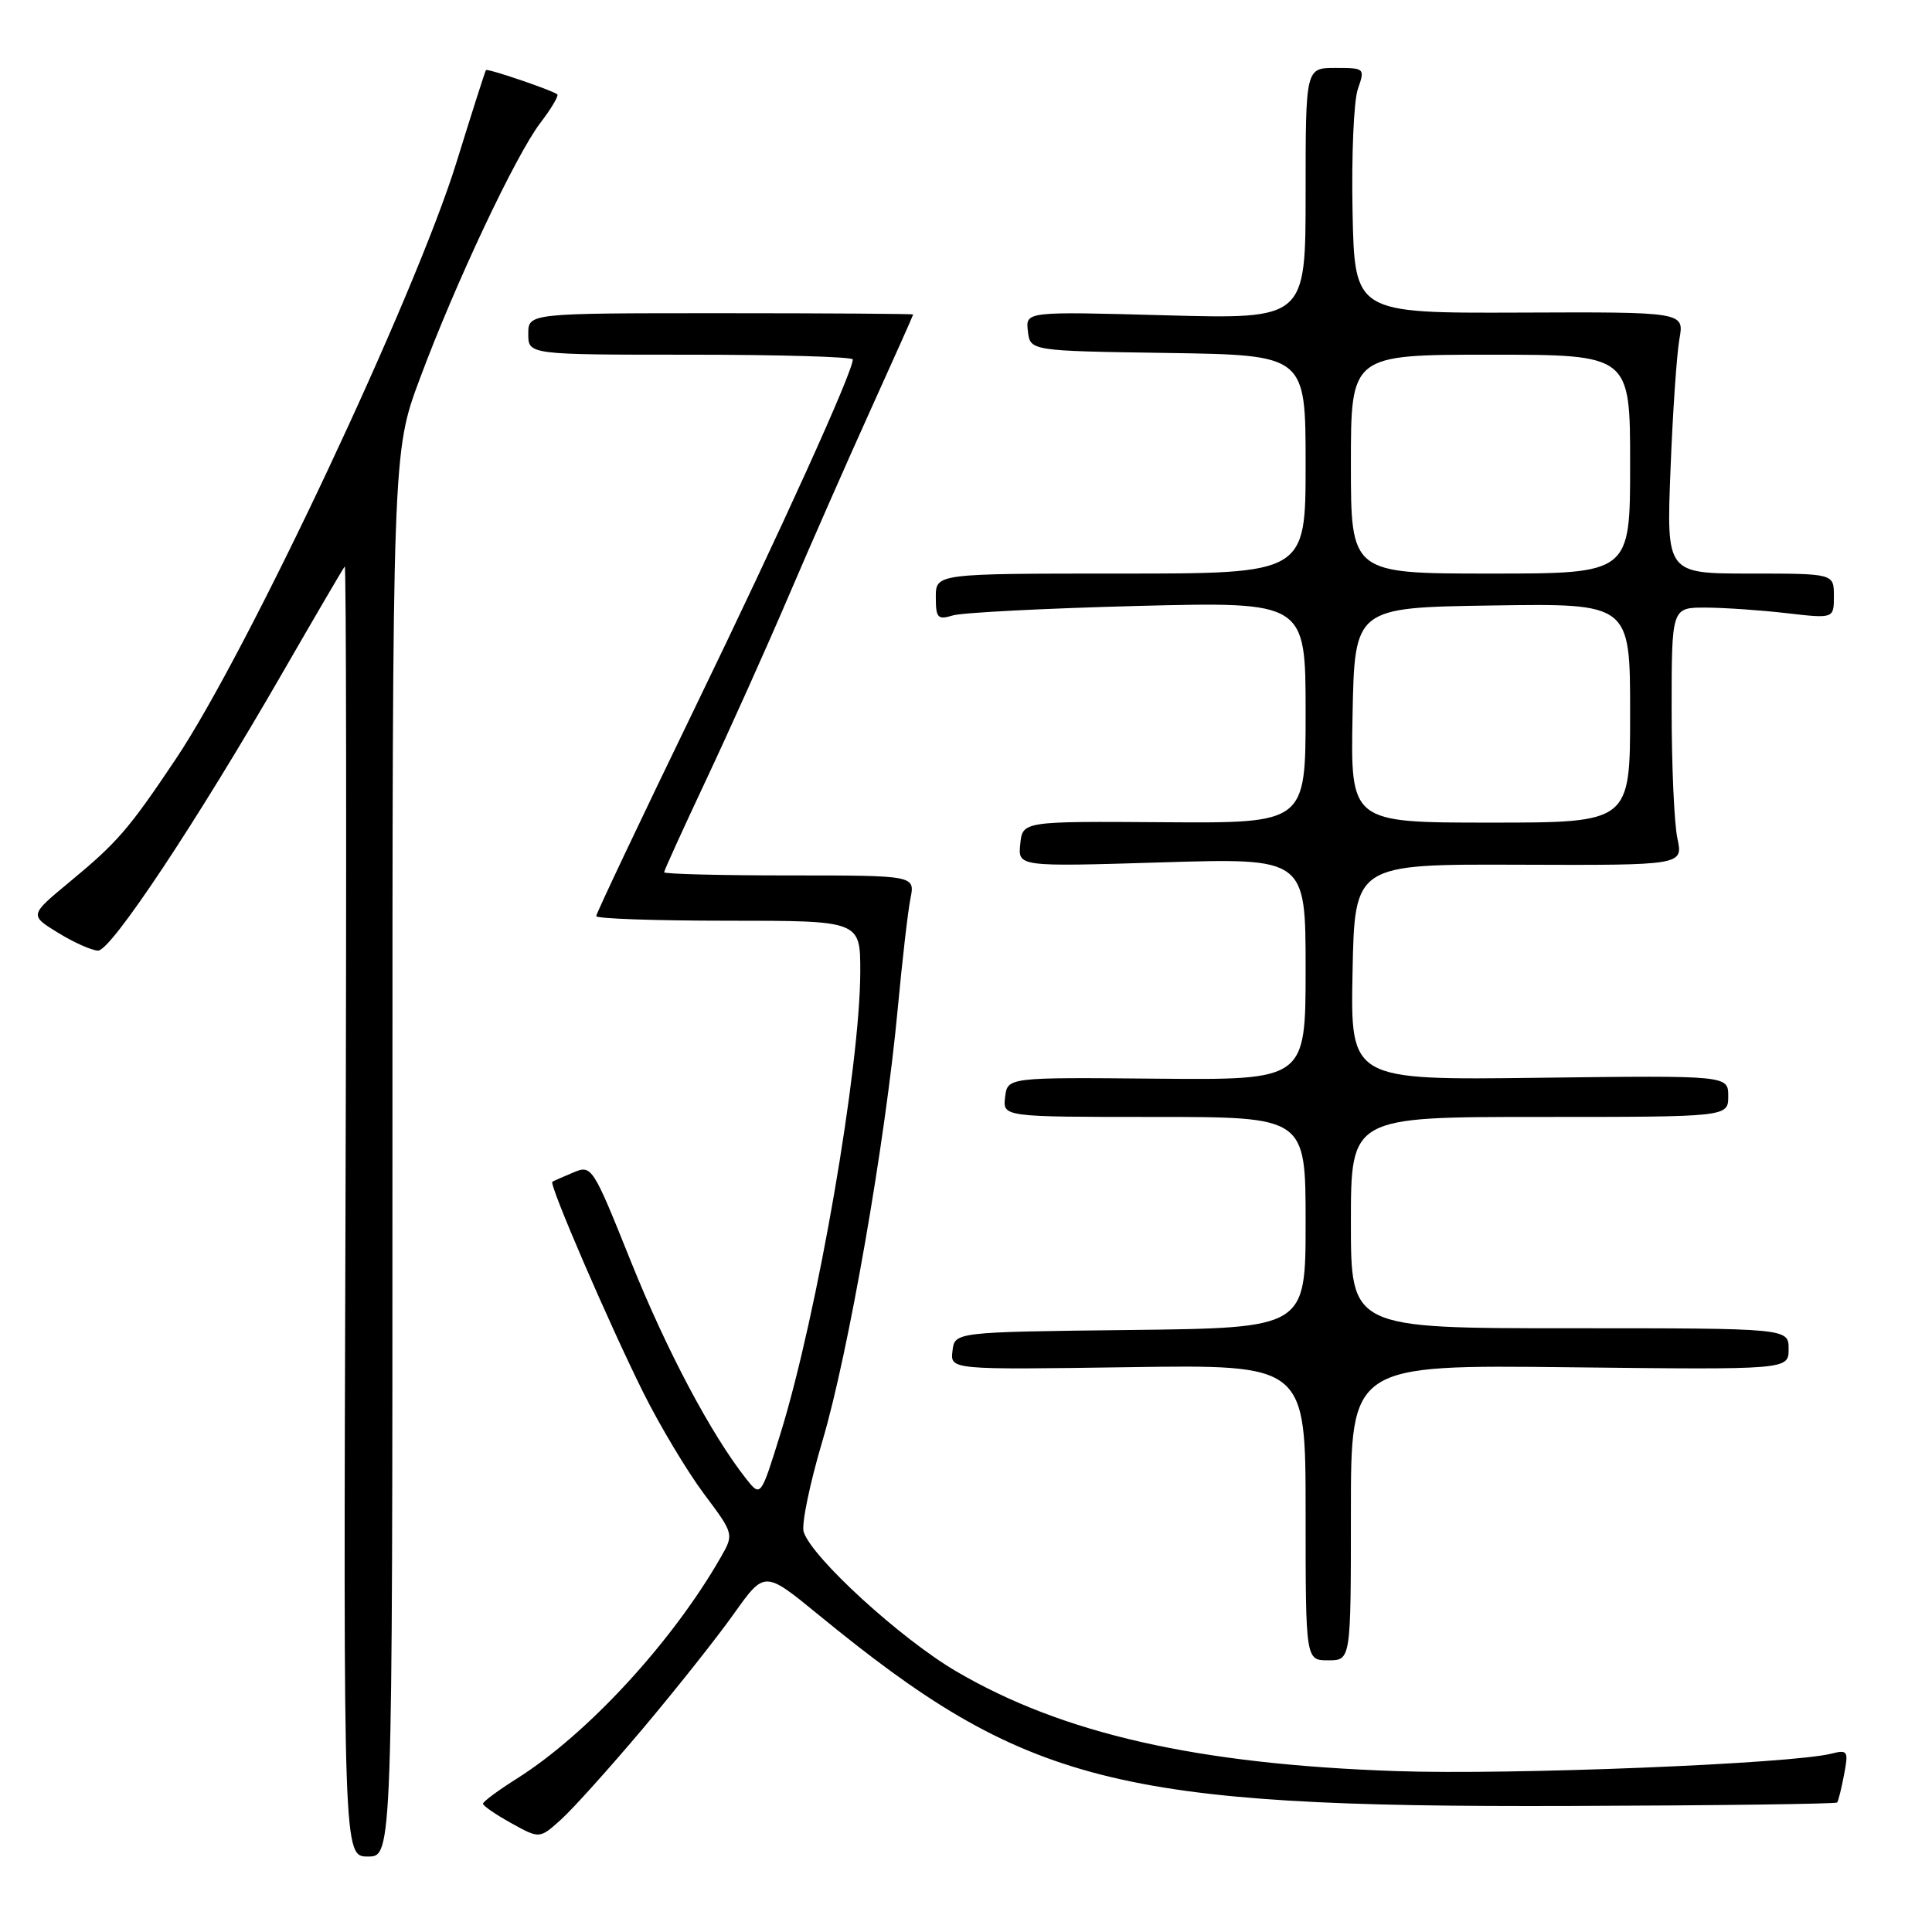 <?xml version="1.0" encoding="UTF-8" standalone="no"?>
<!DOCTYPE svg PUBLIC "-//W3C//DTD SVG 1.1//EN" "http://www.w3.org/Graphics/SVG/1.1/DTD/svg11.dtd" >
<svg xmlns="http://www.w3.org/2000/svg" xmlns:xlink="http://www.w3.org/1999/xlink" version="1.1" viewBox="0 0 256 256">
 <g >
 <path fill="currentColor"
d=" M 52.00 152.96 C 52.00 59.91 52.00 59.91 55.62 50.21 C 60.33 37.54 68.34 20.55 71.61 16.27 C 73.04 14.40 74.04 12.71 73.85 12.51 C 73.35 12.02 64.62 9.04 64.39 9.29 C 64.29 9.41 62.53 14.90 60.49 21.50 C 55.00 39.21 32.78 86.45 23.27 100.61 C 17.05 109.90 15.53 111.65 9.20 116.88 C 3.90 121.27 3.90 121.27 7.70 123.60 C 9.79 124.89 12.18 125.95 13.00 125.96 C 14.72 125.98 26.13 108.79 37.52 89.00 C 41.80 81.58 45.47 75.30 45.68 75.06 C 45.88 74.81 45.93 113.17 45.78 160.31 C 45.50 246.00 45.50 246.00 48.75 246.00 C 52.00 246.00 52.00 246.00 52.00 152.96 Z  M 85.22 229.00 C 89.62 223.78 95.04 216.94 97.26 213.81 C 101.31 208.12 101.31 208.12 108.41 213.93 C 135.96 236.50 147.73 239.50 207.82 239.30 C 227.25 239.24 243.27 239.03 243.43 238.84 C 243.59 238.65 244.00 236.99 244.35 235.14 C 244.95 232.01 244.84 231.82 242.66 232.37 C 237.27 233.72 200.25 235.21 185.00 234.68 C 158.60 233.77 140.85 229.74 126.72 221.47 C 119.36 217.16 107.57 206.39 106.49 202.98 C 106.18 201.99 107.30 196.57 108.98 190.92 C 112.42 179.33 117.30 151.34 118.94 133.81 C 119.54 127.37 120.30 120.74 120.64 119.06 C 121.25 116.00 121.25 116.00 104.62 116.00 C 95.48 116.00 88.00 115.81 88.00 115.58 C 88.00 115.35 90.51 109.84 93.57 103.33 C 96.63 96.82 101.55 85.88 104.49 79.00 C 107.43 72.12 112.35 60.95 115.42 54.17 C 118.49 47.39 121.00 41.77 121.00 41.67 C 121.00 41.58 109.53 41.50 95.50 41.50 C 70.00 41.50 70.00 41.50 70.00 44.25 C 70.00 47.00 70.00 47.00 91.50 47.00 C 103.33 47.00 113.00 47.28 113.00 47.63 C 113.00 49.28 103.58 70.07 91.91 94.14 C 84.81 108.79 79.00 121.06 79.00 121.39 C 79.00 121.73 86.88 122.00 96.50 122.00 C 114.00 122.00 114.00 122.00 113.99 128.75 C 113.98 141.33 108.32 174.10 103.42 189.95 C 100.80 198.39 100.80 198.39 98.87 195.95 C 94.22 190.05 88.34 178.97 83.58 167.11 C 78.53 154.52 78.41 154.34 75.97 155.36 C 74.61 155.93 73.36 156.48 73.19 156.59 C 72.71 156.90 80.70 175.40 85.23 184.50 C 87.42 188.90 91.03 194.92 93.24 197.89 C 97.27 203.27 97.27 203.27 95.48 206.39 C 89.06 217.59 77.86 229.74 68.57 235.62 C 66.06 237.20 64.00 238.72 64.00 239.00 C 64.00 239.28 65.69 240.44 67.75 241.58 C 71.50 243.66 71.50 243.66 74.36 241.08 C 75.93 239.66 80.82 234.22 85.22 229.00 Z  M 179.00 200.42 C 179.00 180.84 179.00 180.84 208.00 181.17 C 237.00 181.50 237.00 181.50 237.00 178.75 C 237.00 176.00 237.00 176.00 208.00 176.00 C 179.00 176.00 179.00 176.00 179.00 162.00 C 179.00 148.00 179.00 148.00 204.00 148.00 C 229.00 148.00 229.00 148.00 229.00 145.25 C 229.00 142.50 229.00 142.50 203.97 142.81 C 178.94 143.13 178.94 143.13 179.22 128.81 C 179.50 114.50 179.50 114.50 201.26 114.58 C 223.03 114.66 223.03 114.66 222.26 111.08 C 221.84 109.11 221.50 101.42 221.50 94.00 C 221.50 80.50 221.50 80.50 226.00 80.51 C 228.47 80.52 233.31 80.85 236.75 81.25 C 243.00 81.97 243.00 81.97 243.00 78.98 C 243.00 76.00 243.00 76.00 231.90 76.00 C 220.81 76.00 220.81 76.00 221.35 62.25 C 221.64 54.69 222.18 46.89 222.53 44.92 C 223.18 41.33 223.18 41.33 201.34 41.42 C 179.50 41.50 179.50 41.50 179.22 28.06 C 179.07 20.66 179.38 13.35 179.92 11.81 C 180.88 9.04 180.84 9.00 176.95 9.00 C 173.00 9.00 173.00 9.00 173.00 25.64 C 173.00 42.28 173.00 42.28 154.45 41.78 C 135.89 41.27 135.89 41.27 136.20 43.88 C 136.50 46.50 136.50 46.50 154.75 46.77 C 173.00 47.05 173.00 47.05 173.00 61.52 C 173.00 76.00 173.00 76.00 148.50 76.00 C 124.00 76.00 124.00 76.00 124.00 79.12 C 124.00 81.89 124.25 82.16 126.25 81.55 C 127.49 81.17 138.51 80.61 150.75 80.29 C 173.00 79.73 173.00 79.73 173.00 94.40 C 173.00 109.08 173.00 109.08 154.25 108.95 C 135.50 108.82 135.50 108.82 135.19 111.83 C 134.88 114.85 134.88 114.85 153.94 114.27 C 173.00 113.69 173.00 113.69 173.00 128.40 C 173.00 143.11 173.00 143.11 153.25 142.93 C 133.50 142.75 133.50 142.75 133.18 145.37 C 132.87 148.00 132.87 148.00 152.93 148.00 C 173.00 148.00 173.00 148.00 173.00 161.98 C 173.00 175.96 173.00 175.96 149.75 176.23 C 126.50 176.50 126.50 176.50 126.21 179.00 C 125.91 181.50 125.91 181.50 149.46 181.16 C 173.00 180.81 173.00 180.81 173.00 200.41 C 173.00 220.00 173.00 220.00 176.00 220.00 C 179.00 220.00 179.00 220.00 179.00 200.42 Z  M 179.22 94.75 C 179.50 80.50 179.50 80.50 197.75 80.23 C 216.00 79.95 216.00 79.95 216.00 94.48 C 216.00 109.00 216.00 109.00 197.47 109.00 C 178.95 109.00 178.95 109.00 179.22 94.75 Z  M 179.00 61.50 C 179.00 47.00 179.00 47.00 197.50 47.00 C 216.00 47.00 216.00 47.00 216.00 61.50 C 216.00 76.00 216.00 76.00 197.50 76.00 C 179.00 76.00 179.00 76.00 179.00 61.50 Z "/>
</g>
</svg>